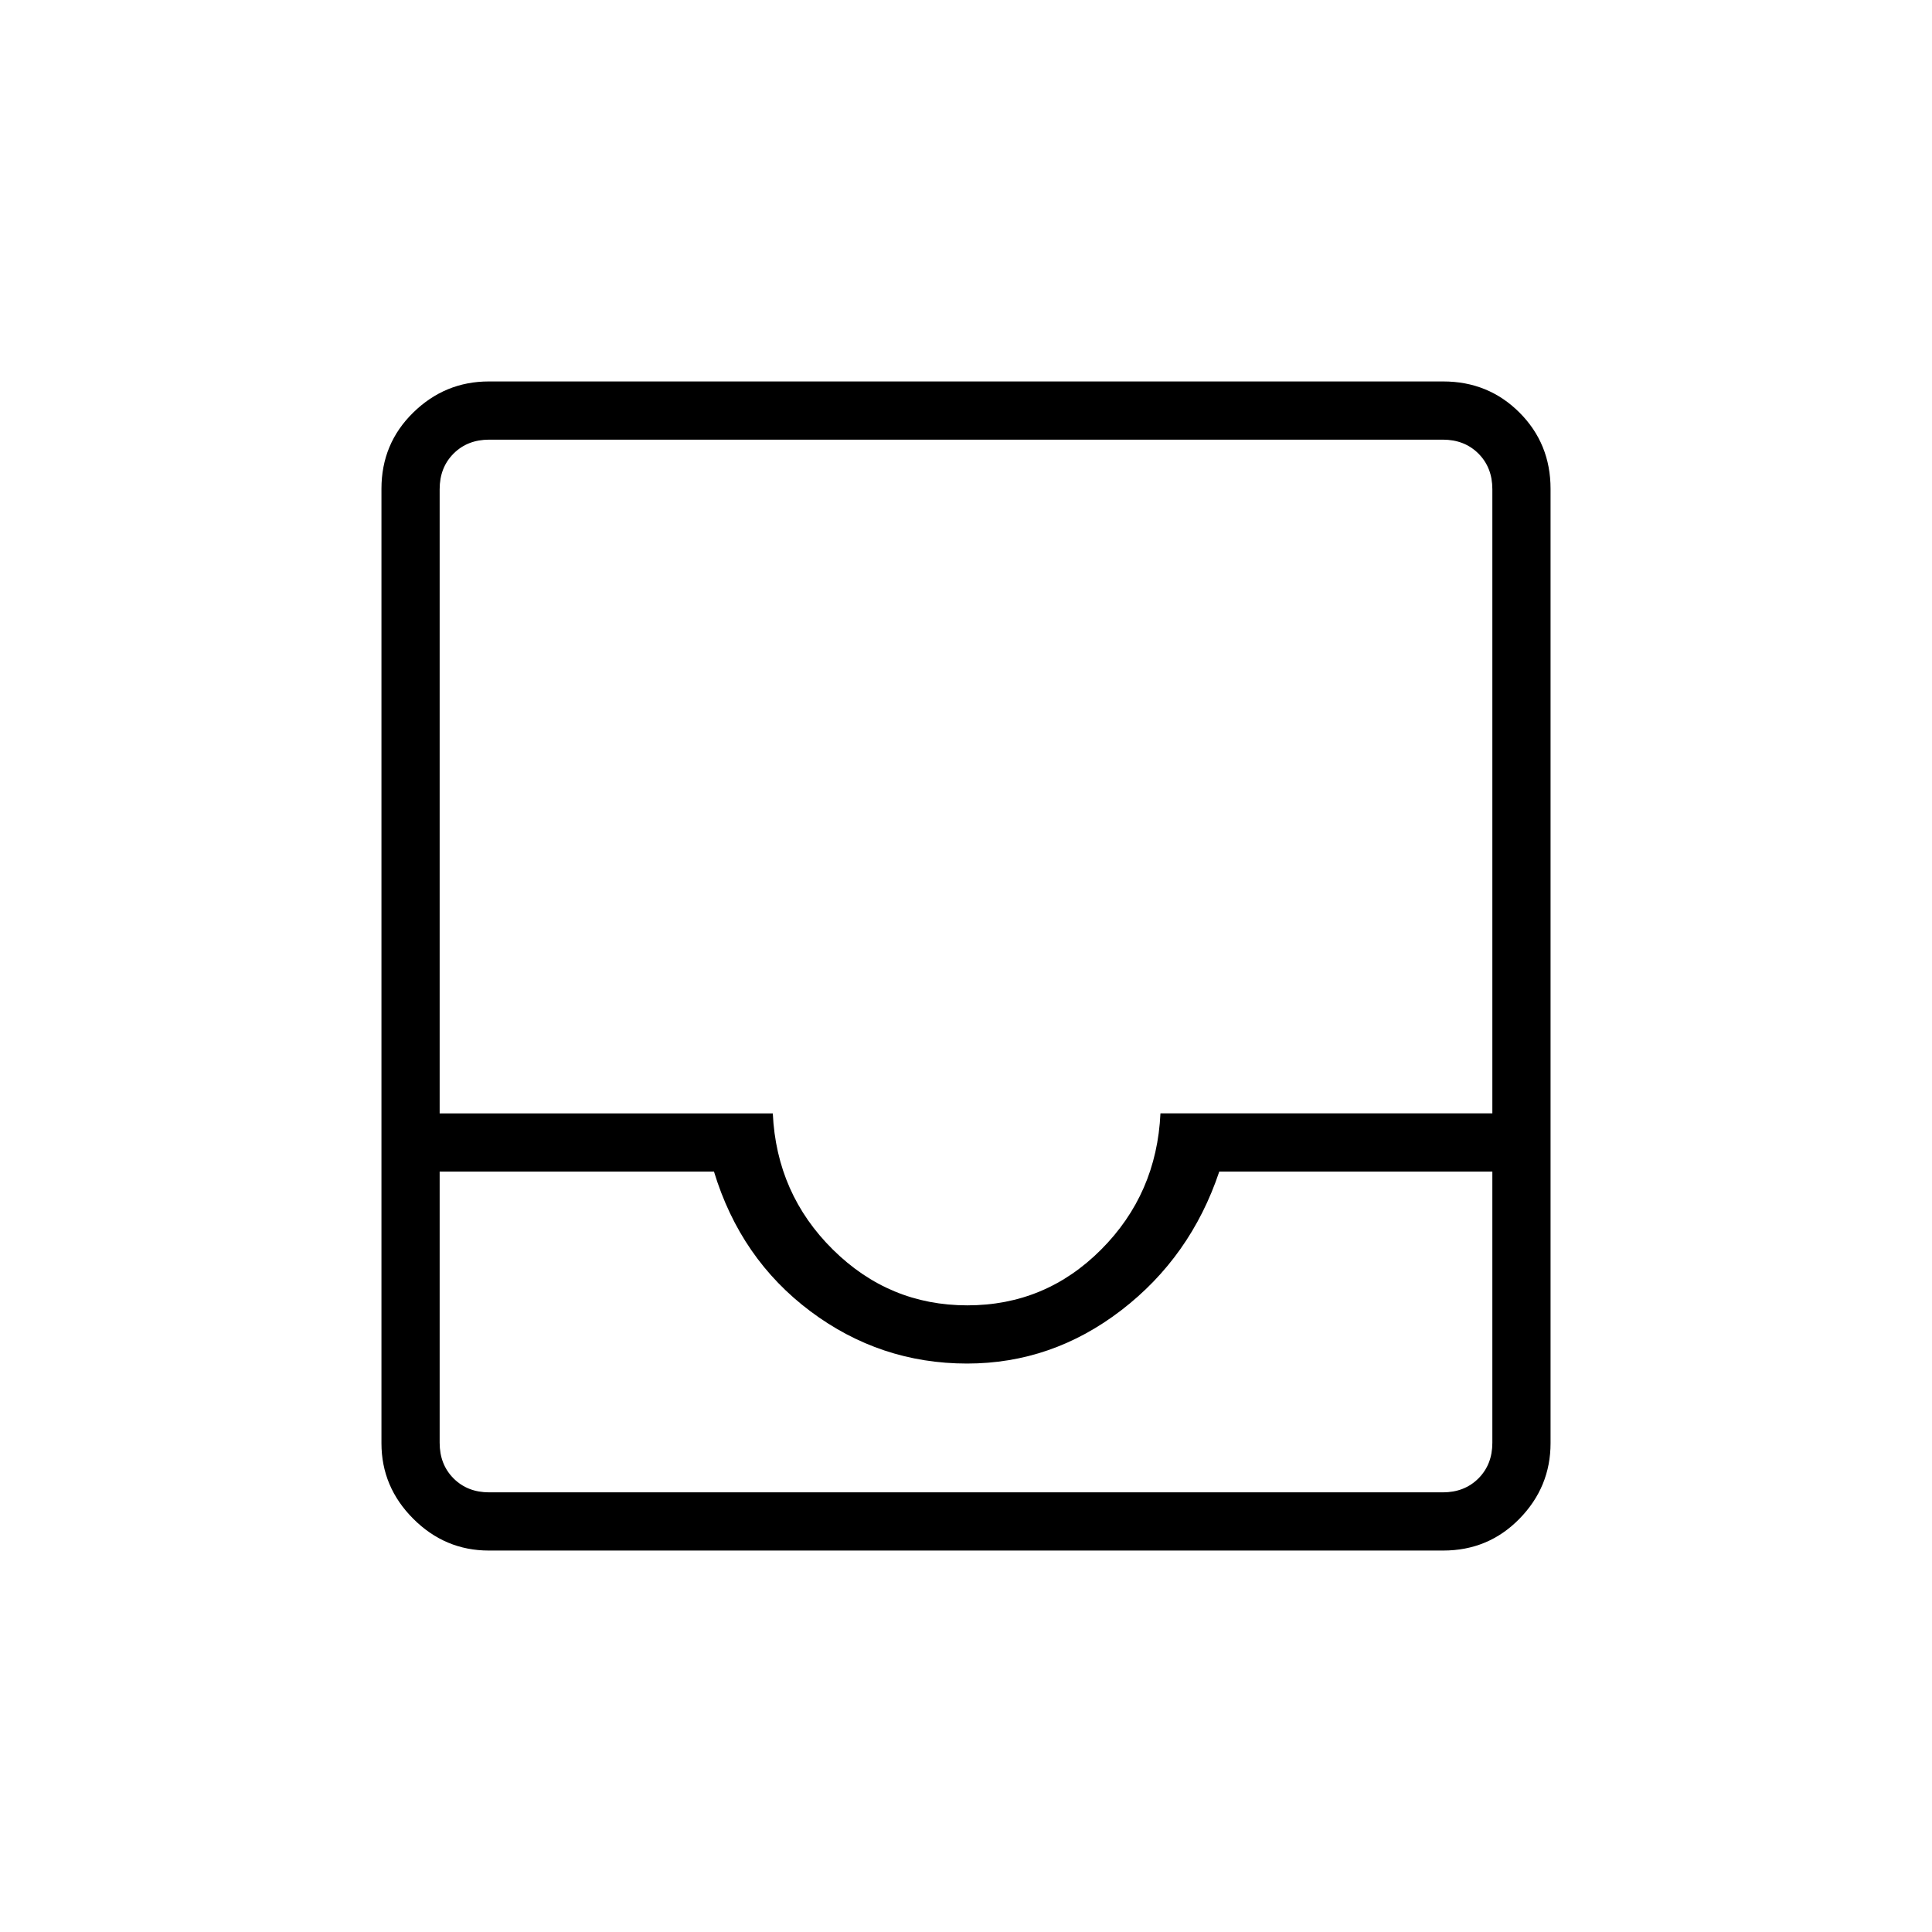 <svg xmlns="http://www.w3.org/2000/svg" height="20" viewBox="0 -960 960 960" width="20"><path d="M242.89-189.54q-21.75 0-37.55-15.8-15.8-15.8-15.8-37.55v-474.22q0-22.45 15.8-37.9t37.55-15.45h474.22q22.45 0 37.9 15.45t15.45 37.9v474.22q0 21.75-15.45 37.55-15.45 15.8-37.9 15.8H242.89Zm.19-28.92h473.84q10.77 0 17.7-6.92 6.92-6.93 6.92-17.7v-134.77H605.85q-14.2 42.39-48.67 68.89-34.48 26.5-76.66 26.5-43.17 0-77.87-26-34.69-26-47.88-69.39H218.46v134.77q0 10.77 6.92 17.7 6.93 6.92 17.7 6.92Zm237.6-92.92q38.82 0 66.45-27.7 27.64-27.69 29.49-67.69h164.92v-310.15q0-10.77-6.92-17.7-6.93-6.92-17.7-6.92H243.08q-10.77 0-17.7 6.92-6.92 6.93-6.92 17.7v310.15H384q1.85 40 29.86 67.69 28 27.7 66.82 27.7Zm-237.6 92.92H218.46 741.54 243.08Z"/></svg>
